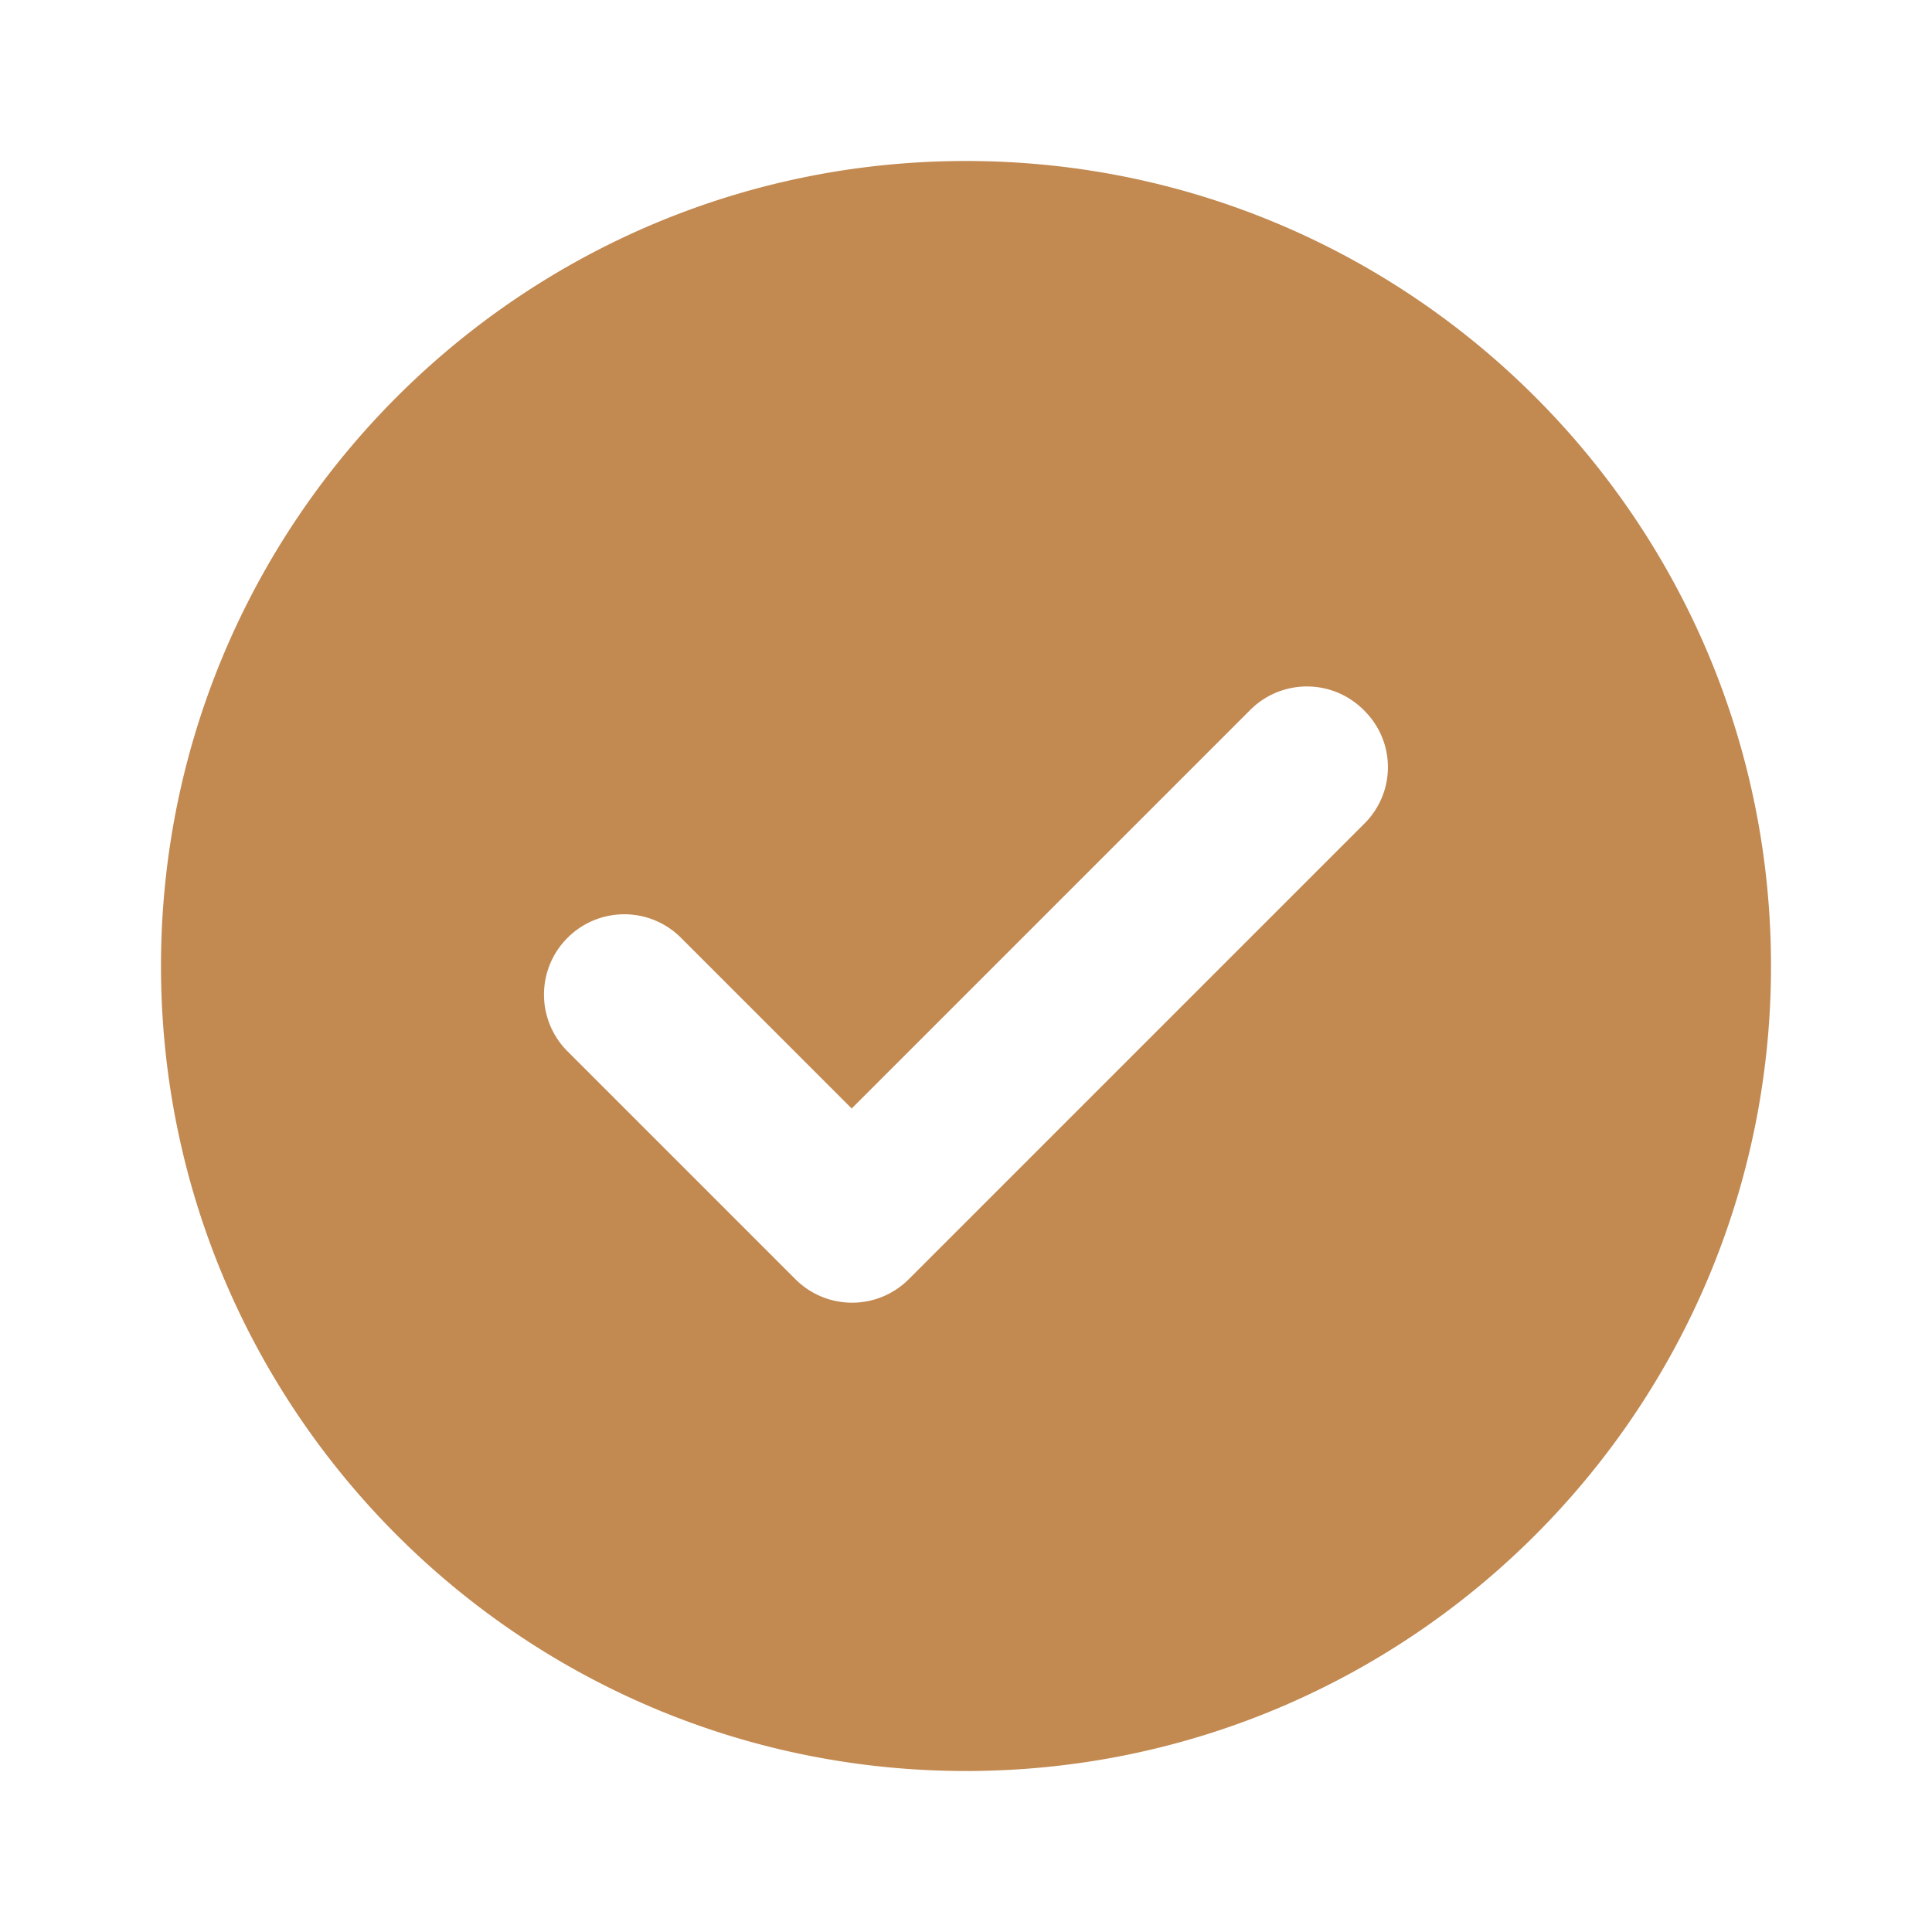 <svg xmlns="http://www.w3.org/2000/svg" focusable="false" viewBox="0 0 24 24" color="rgb(194, 137, 81)" style="user-select: none; width: 100%; height: 100%; display: inline-block; fill: rgb(194, 137, 81); flex-shrink: 0;"><path d="M12 2C6.48 2 2 6.48 2 12s4.48 10 10 10 10-4.48 10-10S17.52 2 12 2zm4.95 8.23l-5.66 5.66c-.39.39-1.02.39-1.41 0l-2.83-2.83a.996.996 0 0 1 0-1.41c.39-.39 1.02-.39 1.41 0l2.12 2.12 4.95-4.95c.39-.39 1.02-.39 1.41 0 .4.39.4 1.02.01 1.41z"></path></svg>